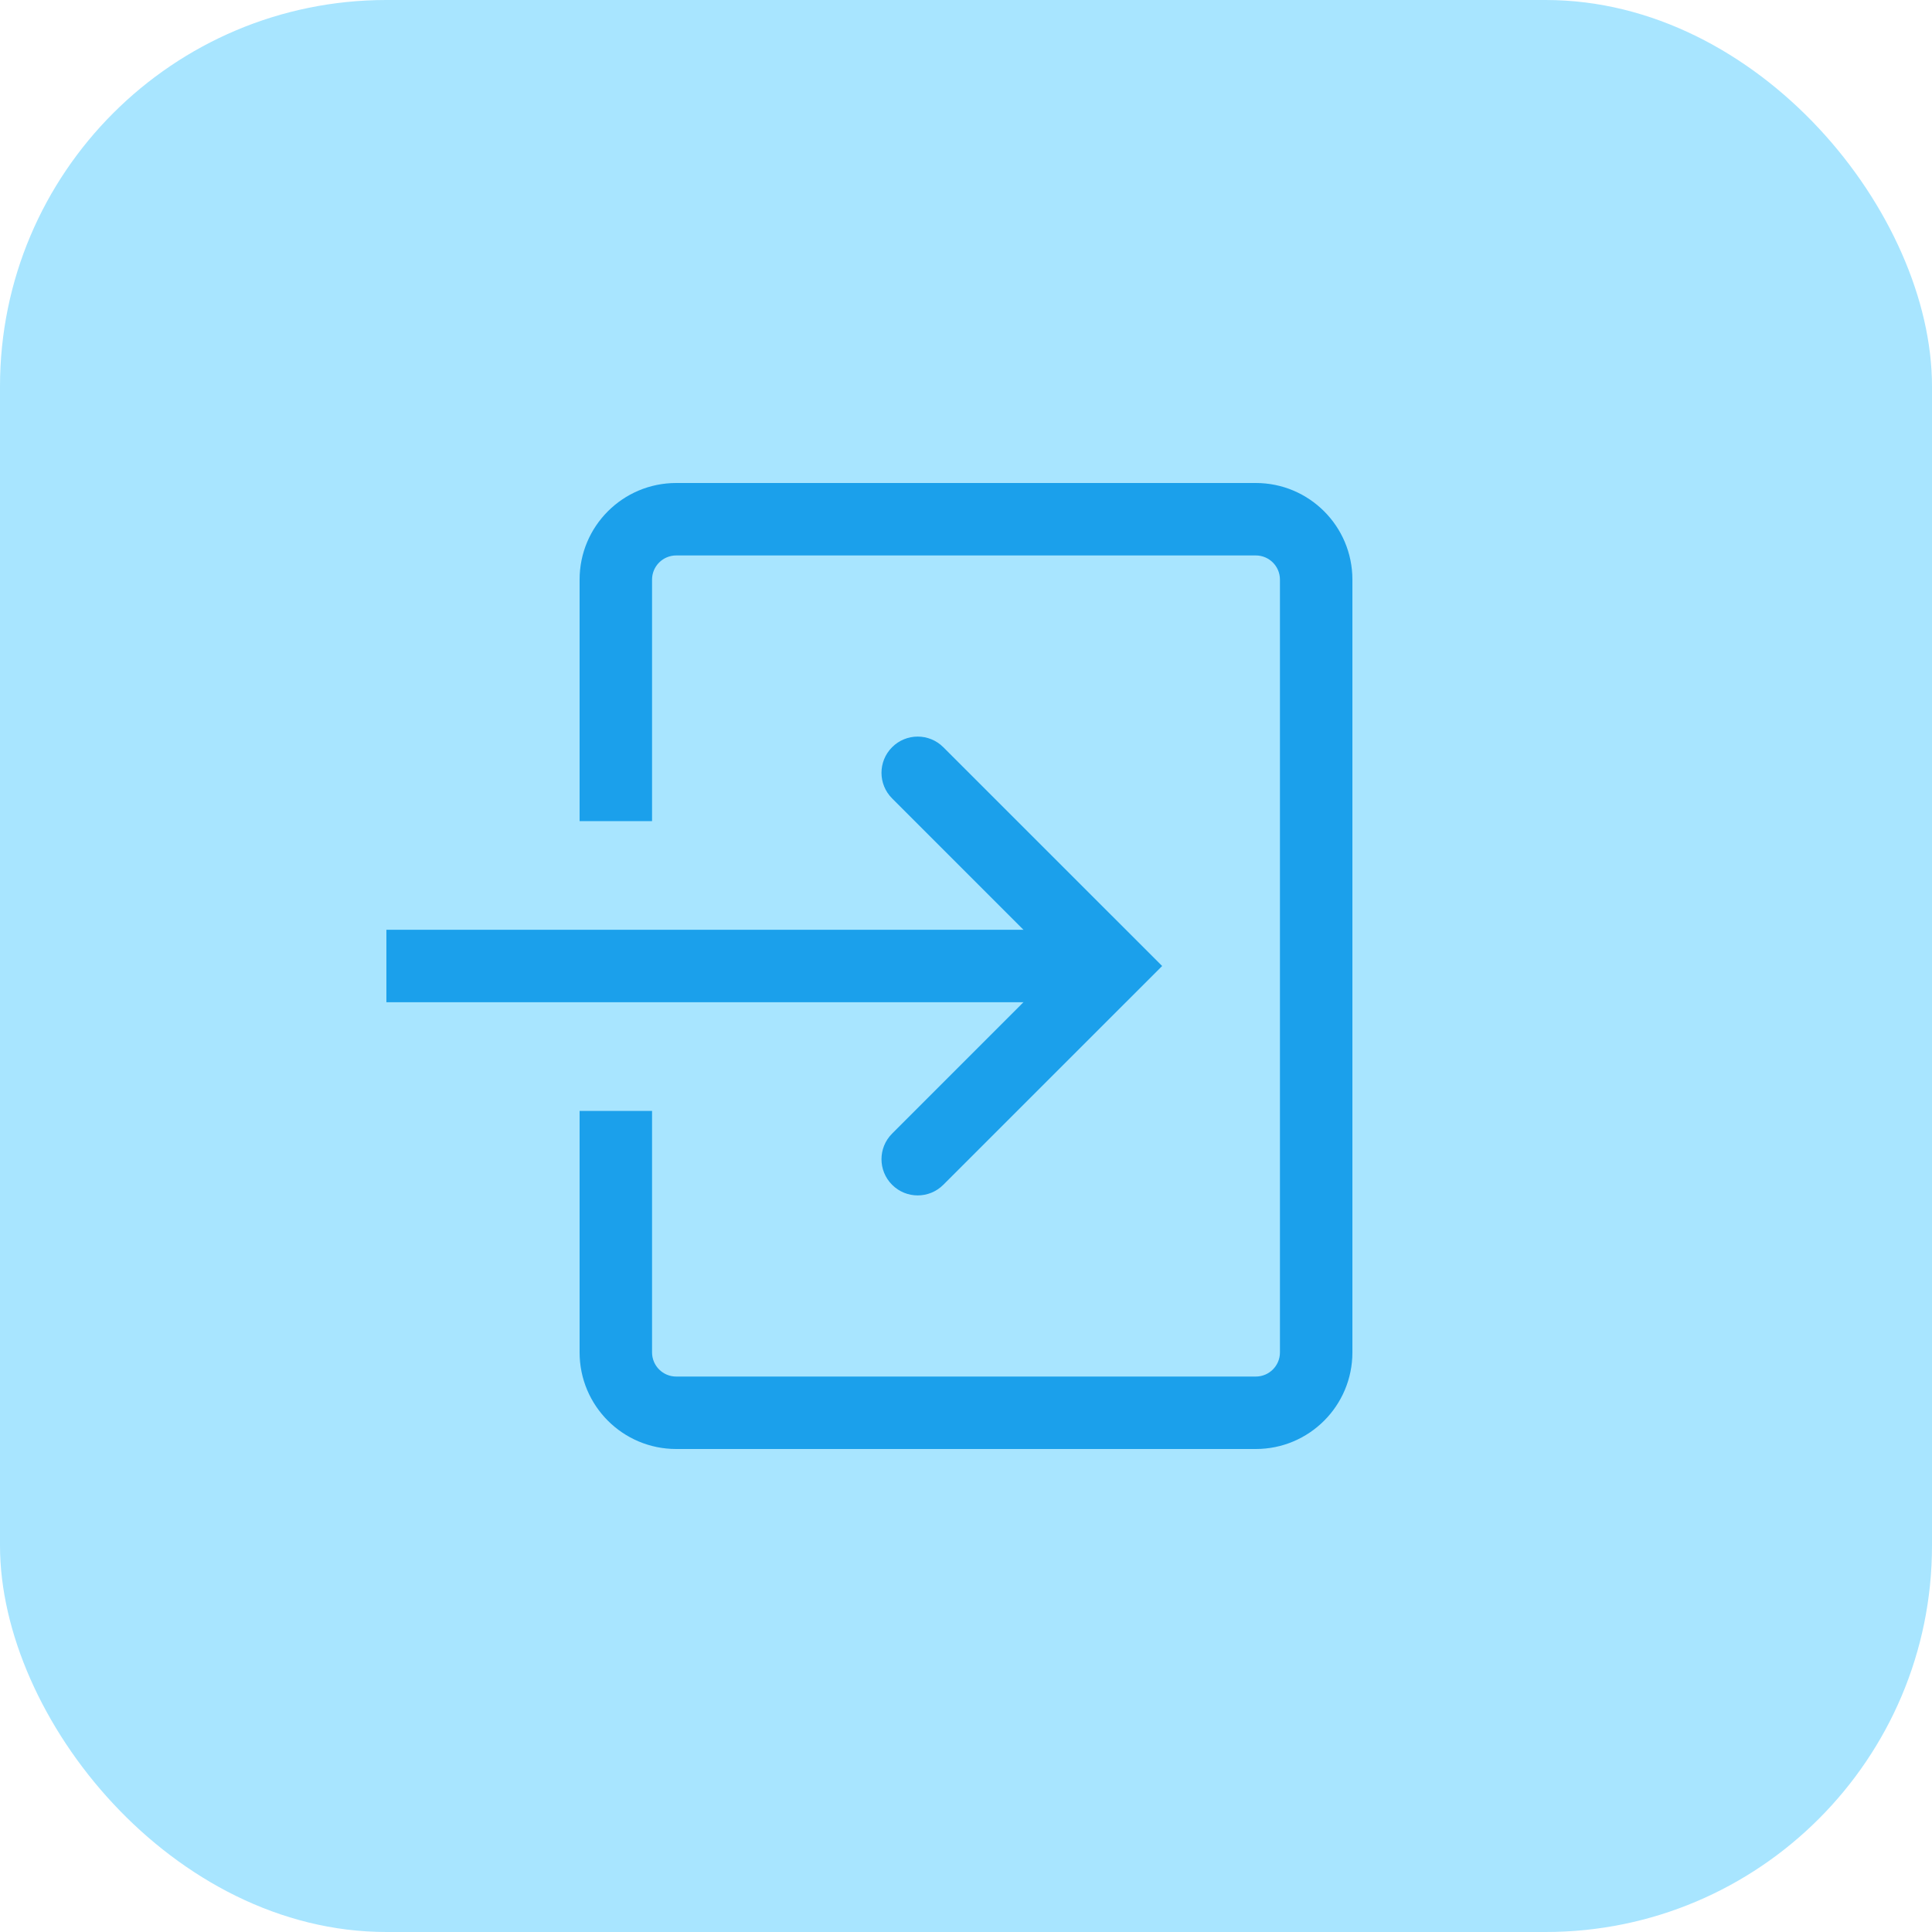 <svg width="40" height="40" viewBox="0 0 40 40" fill="none" xmlns="http://www.w3.org/2000/svg">
<rect width="40" height="40" rx="8" fill="#A8E5FF"/>
<path fill-rule="evenodd" clip-rule="evenodd" d="M14 11.5H26C26.276 11.5 26.5 11.724 26.5 12V28C26.5 28.276 26.276 28.5 26 28.5H14C13.724 28.5 13.5 28.276 13.5 28V23H12V28C12 29.105 12.895 30 14 30H26C27.105 30 28 29.105 28 28V12C28 10.895 27.105 10 26 10H14C12.895 10 12 10.895 12 12V17H13.5V12C13.5 11.724 13.724 11.5 14 11.5Z" fill="#1BA0EB"/>
<path fill-rule="evenodd" clip-rule="evenodd" d="M18.47 15.47C18.763 15.177 19.237 15.177 19.53 15.47L24.061 20L19.53 24.53C19.237 24.823 18.763 24.823 18.47 24.53C18.177 24.237 18.177 23.763 18.47 23.47L21.939 20L18.47 16.53C18.177 16.237 18.177 15.763 18.47 15.47Z" fill="#1BA0EB"/>
<path d="M23 19.25H8V20.75H23V19.25Z" fill="#1BA0EB"/>
</svg>